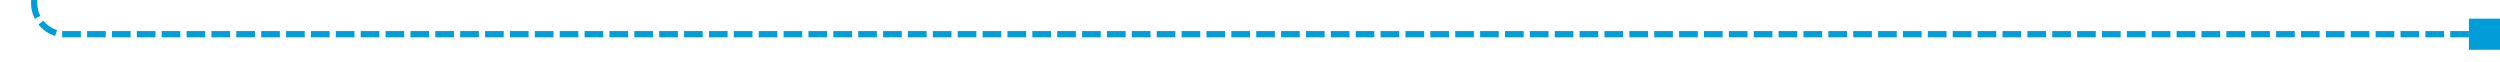 ﻿<?xml version="1.0" encoding="utf-8"?>
<svg version="1.1" xmlns:xlink="http://www.w3.org/1999/xlink" width="402px" height="10px" preserveAspectRatio="xMinYMid meet" viewBox="6425 678  402 8" xmlns="http://www.w3.org/2000/svg">
  <path d="M 6826 682.5  L 6435 682.5  A 5 5 0 0 1 6430.5 677.5 L 6430.5 616  A 5 5 0 0 0 6425.5 611.5 L 6418 611.5  " stroke-width="1" stroke-dasharray="3,1" stroke="#009dd9" fill="none" />
  <path d="M 6822 680  L 6822 685  L 6827 685  L 6827 680  L 6822 680  Z M 6422 614  L 6422 609  L 6417 609  L 6417 614  L 6422 614  Z " fill-rule="nonzero" fill="#009dd9" stroke="none" />
</svg>